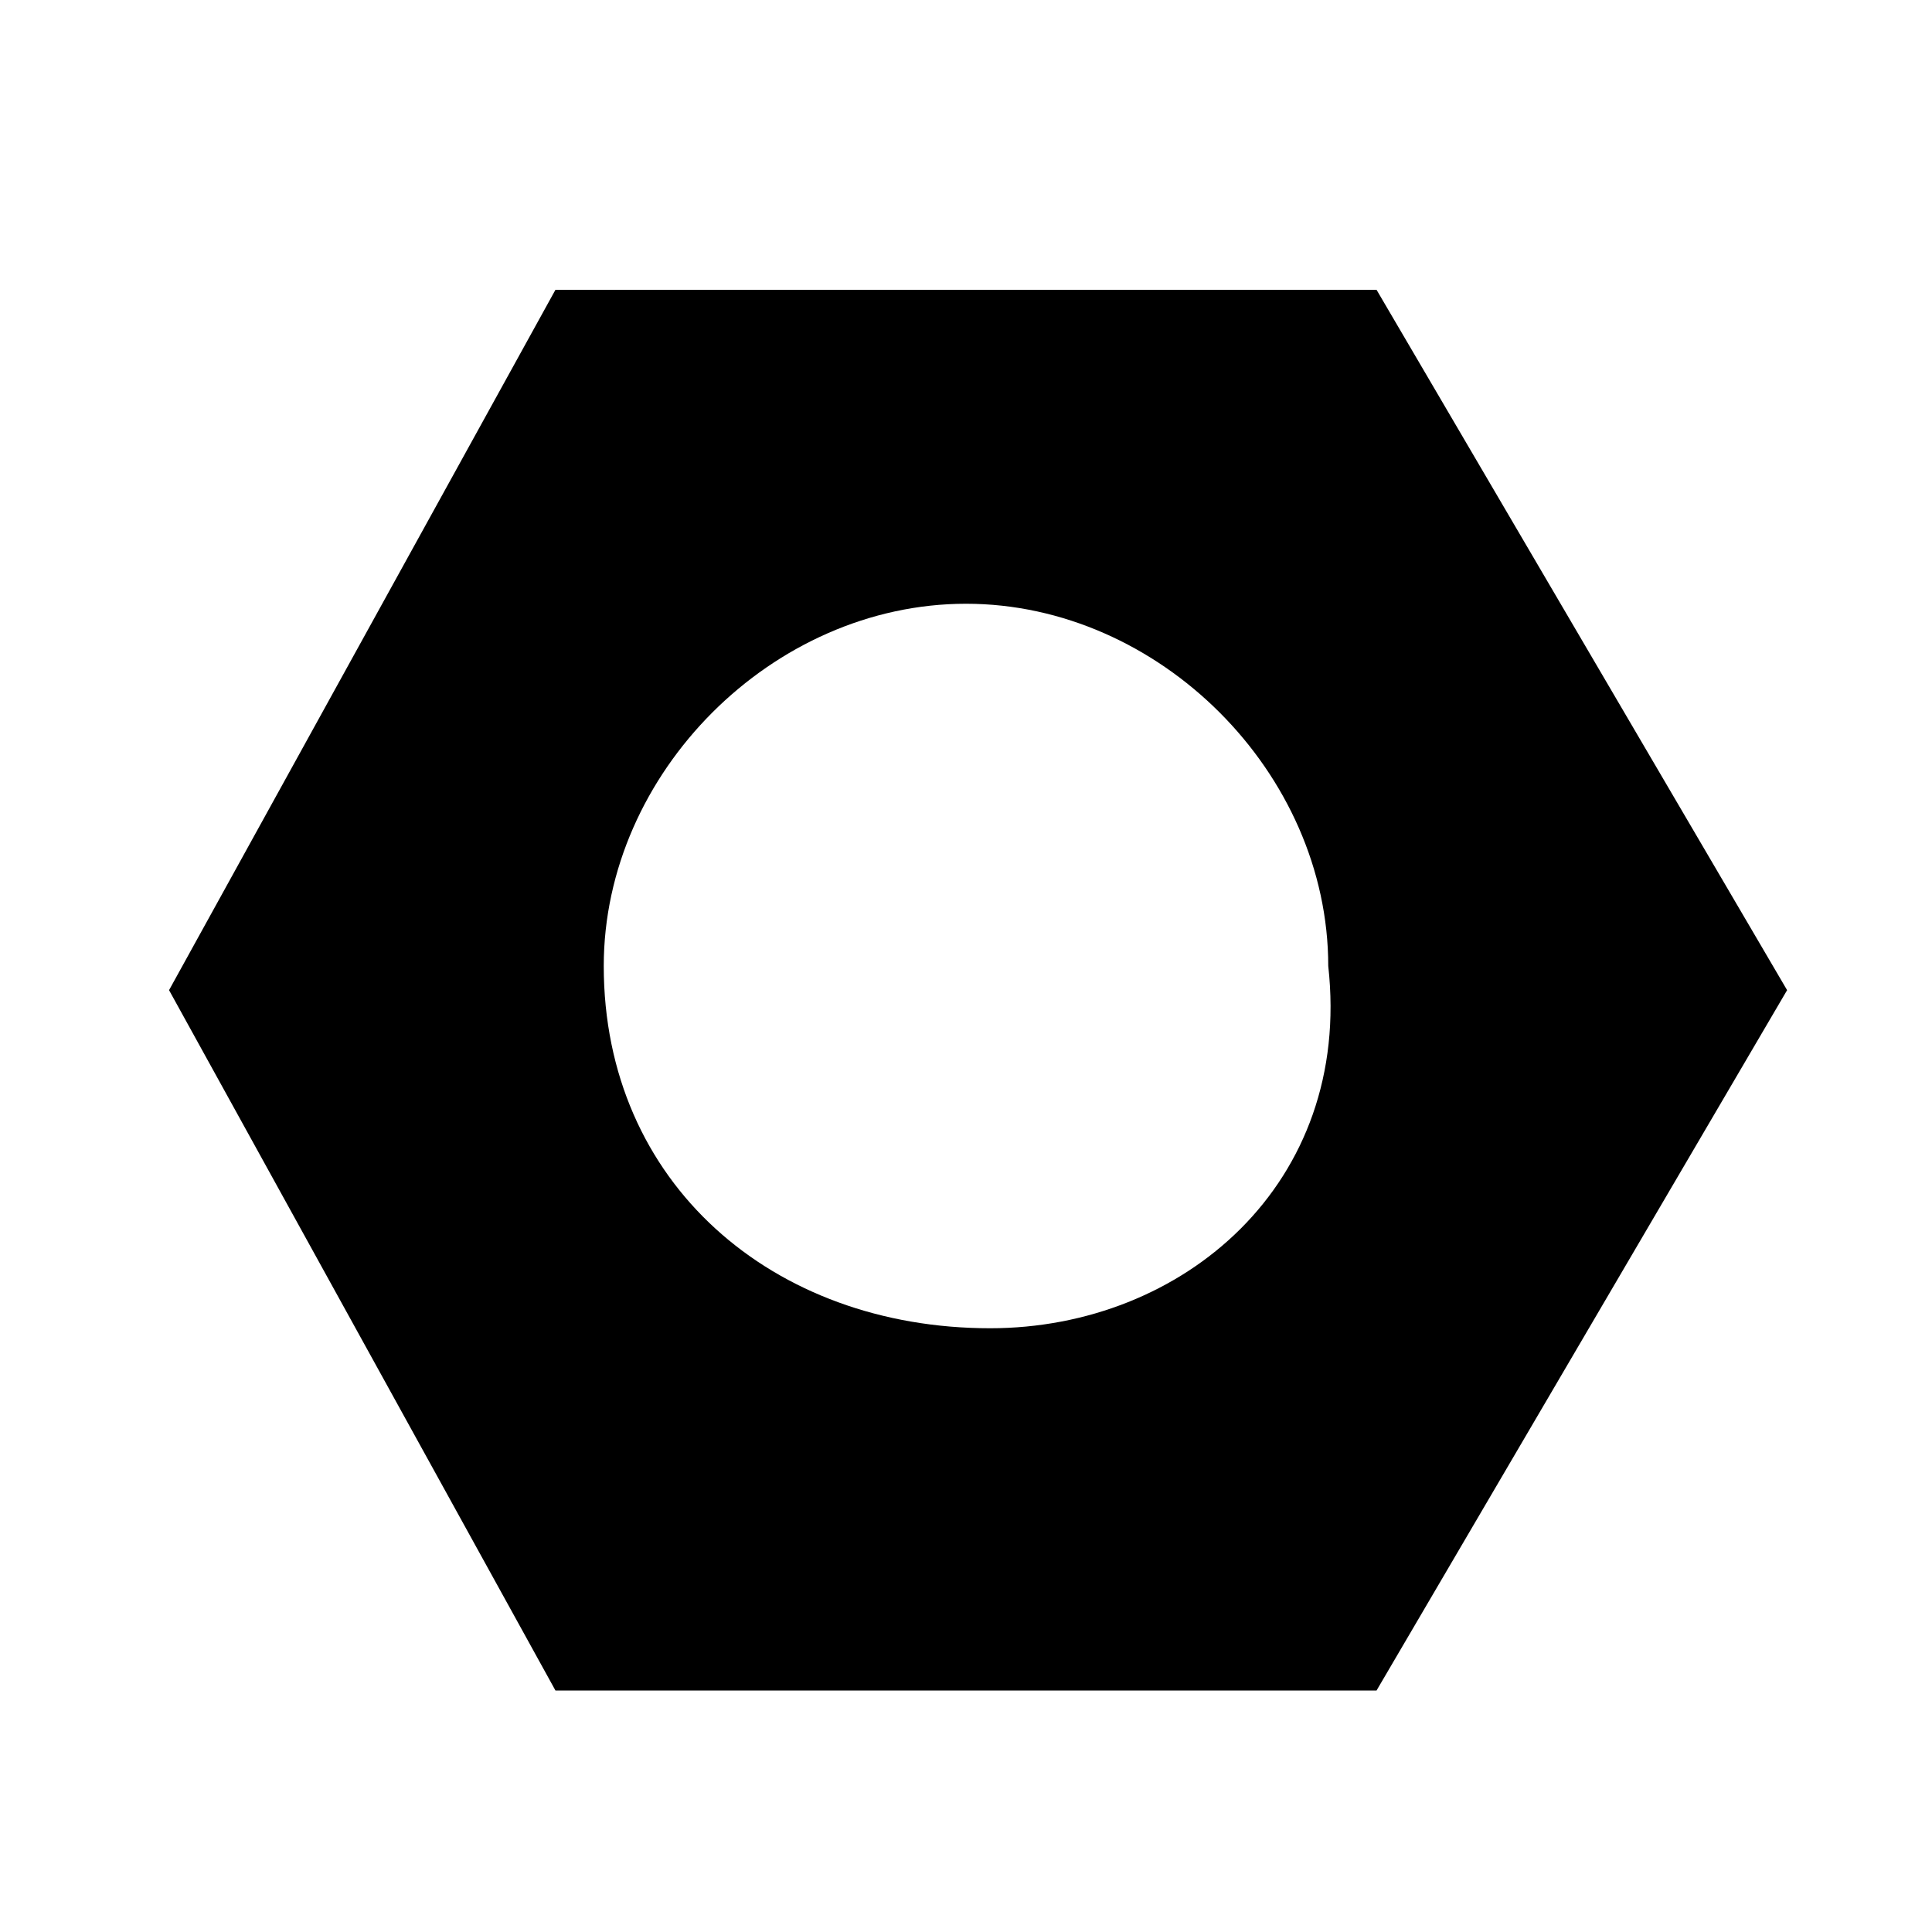 <?xml version="1.0" encoding="utf-8"?>
<!-- Generator: Adobe Illustrator 25.2.3, SVG Export Plug-In . SVG Version: 6.00 Build 0)  -->
<svg version="1.1" id="Layer_1" xmlns="http://www.w3.org/2000/svg" xmlns:xlink="http://www.w3.org/1999/xlink" x="0px" y="0px"
	 viewBox="0 0 8 8" style="enable-background:new 0 0 8 8;" xml:space="preserve">
<path d="M5.7,1.2H2.3L0.7,4.1L2.3,7h3.4l1.7-2.9L5.7,1.2z M4.1,5.5C3.2,5.5,2.5,4.9,2.5,4c0-0.8,0.7-1.5,1.5-1.5
	c0.8,0,1.5,0.7,1.5,1.5C5.6,4.9,4.9,5.5,4.1,5.5z"/>
</svg>
